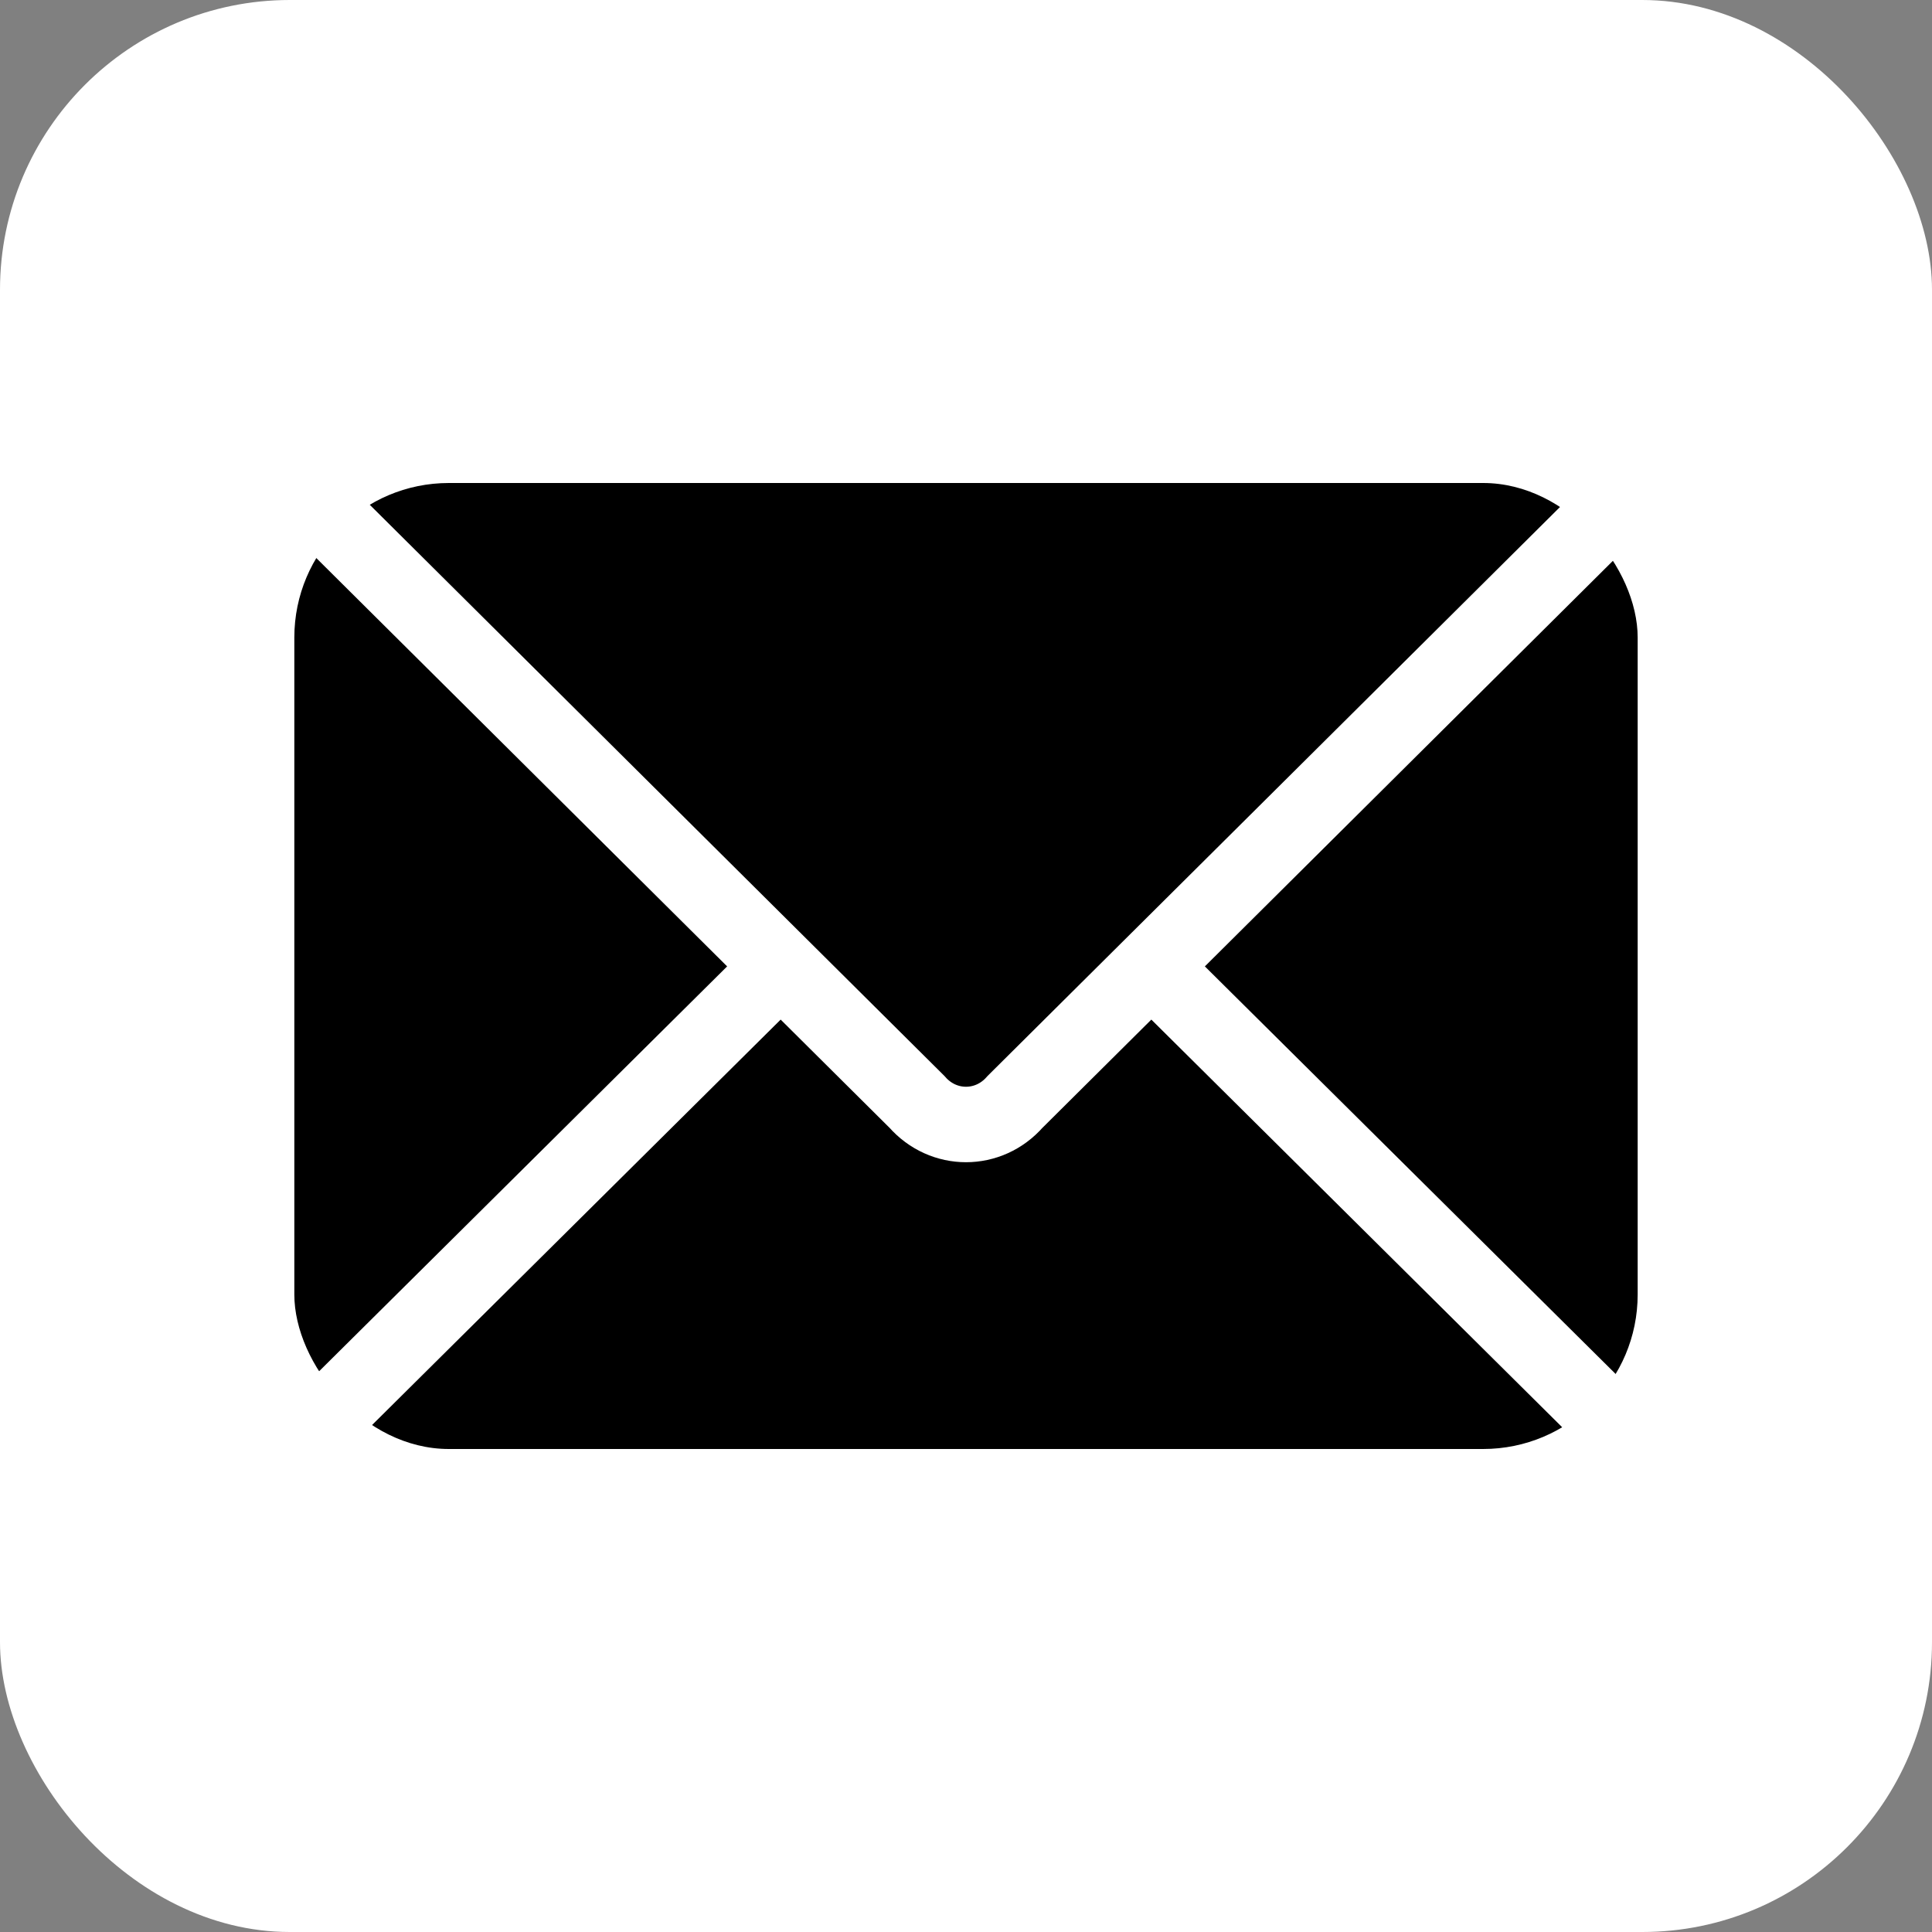 <svg xmlns="http://www.w3.org/2000/svg" role="img" viewBox="0 0 512 512">
<rect x="0" y="0" width="512" height="512" fill="#808080" stroke="none"/>
<title>Email</title>
<rect width="512" height="512" fill="white" rx="15%"/>
<rect width="356" height="256" x="78" y="128" fill="black" rx="8%"/><path fill="none" stroke="white" stroke-width="20" d="M434 128L269 292c-7 8-19 8-26 0L78 128m0 256l129-128m227 128L305 256"/>
</svg>
